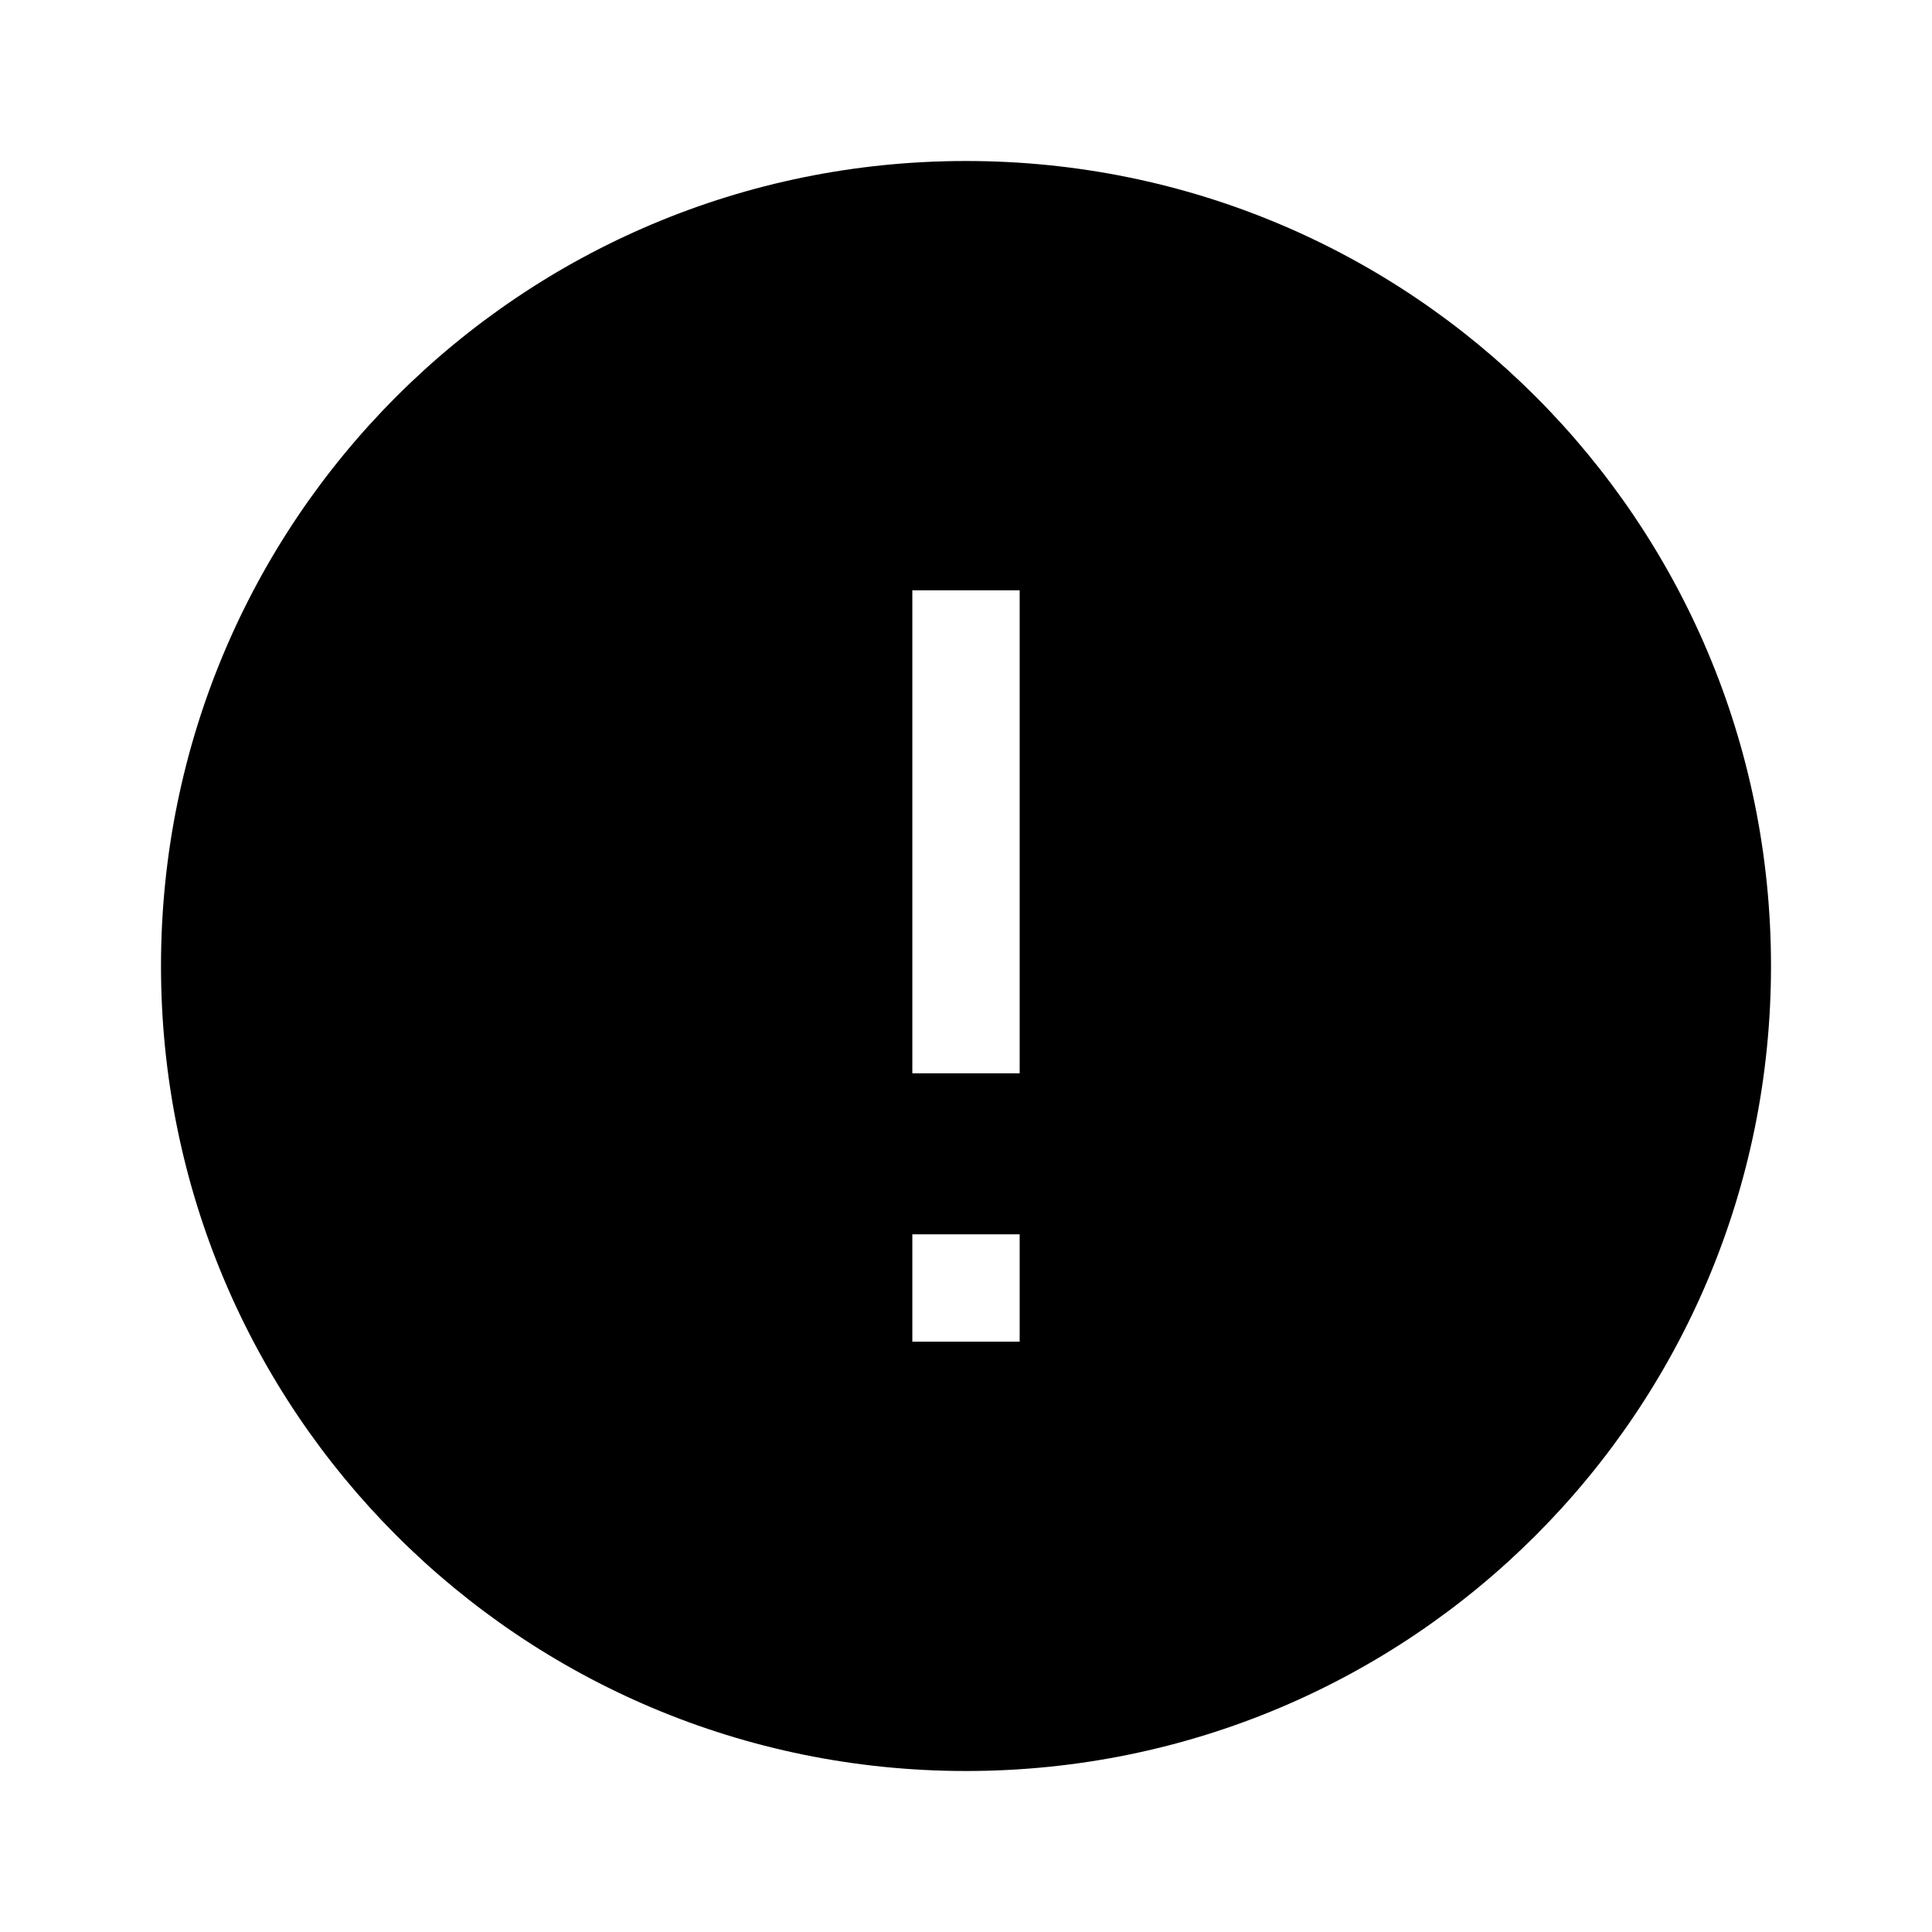 <?xml version="1.0" encoding="utf-8"?>
<!-- Generator: Adobe Illustrator 17.1.0, SVG Export Plug-In . SVG Version: 6.00 Build 0)  -->
<!DOCTYPE svg PUBLIC "-//W3C//DTD SVG 1.1//EN" "http://www.w3.org/Graphics/SVG/1.1/DTD/svg11.dtd">
<svg version="1.1" xmlns="http://www.w3.org/2000/svg" xmlns:xlink="http://www.w3.org/1999/xlink" x="0px" y="0px" width="36px"
	 height="36px" viewBox="0 0 36 36" enable-background="new 0 0 36 36" xml:space="preserve">
<g id="Header">
	<g>
		<rect x="-722" y="-440" fill="none" width="1400" height="3600"/>
	</g>
</g>
<g id="Label">
</g>
<g id="Icon">
	<g>
		<g>
			<rect fill="none" width="36" height="36"/>
		</g>
		<path d="M18,3C9.7,3,3,9.7,3,18s6.7,15,15,15c8.3,0,15-6.7,15-15S26.3,3,18,3z M19,25h-2v-2h2V25z M19,20h-2v-9h2V20z"/>
	</g>
</g>
<g id="Grid" display="none">
	<g display="inline">
	</g>
</g>
</svg>
